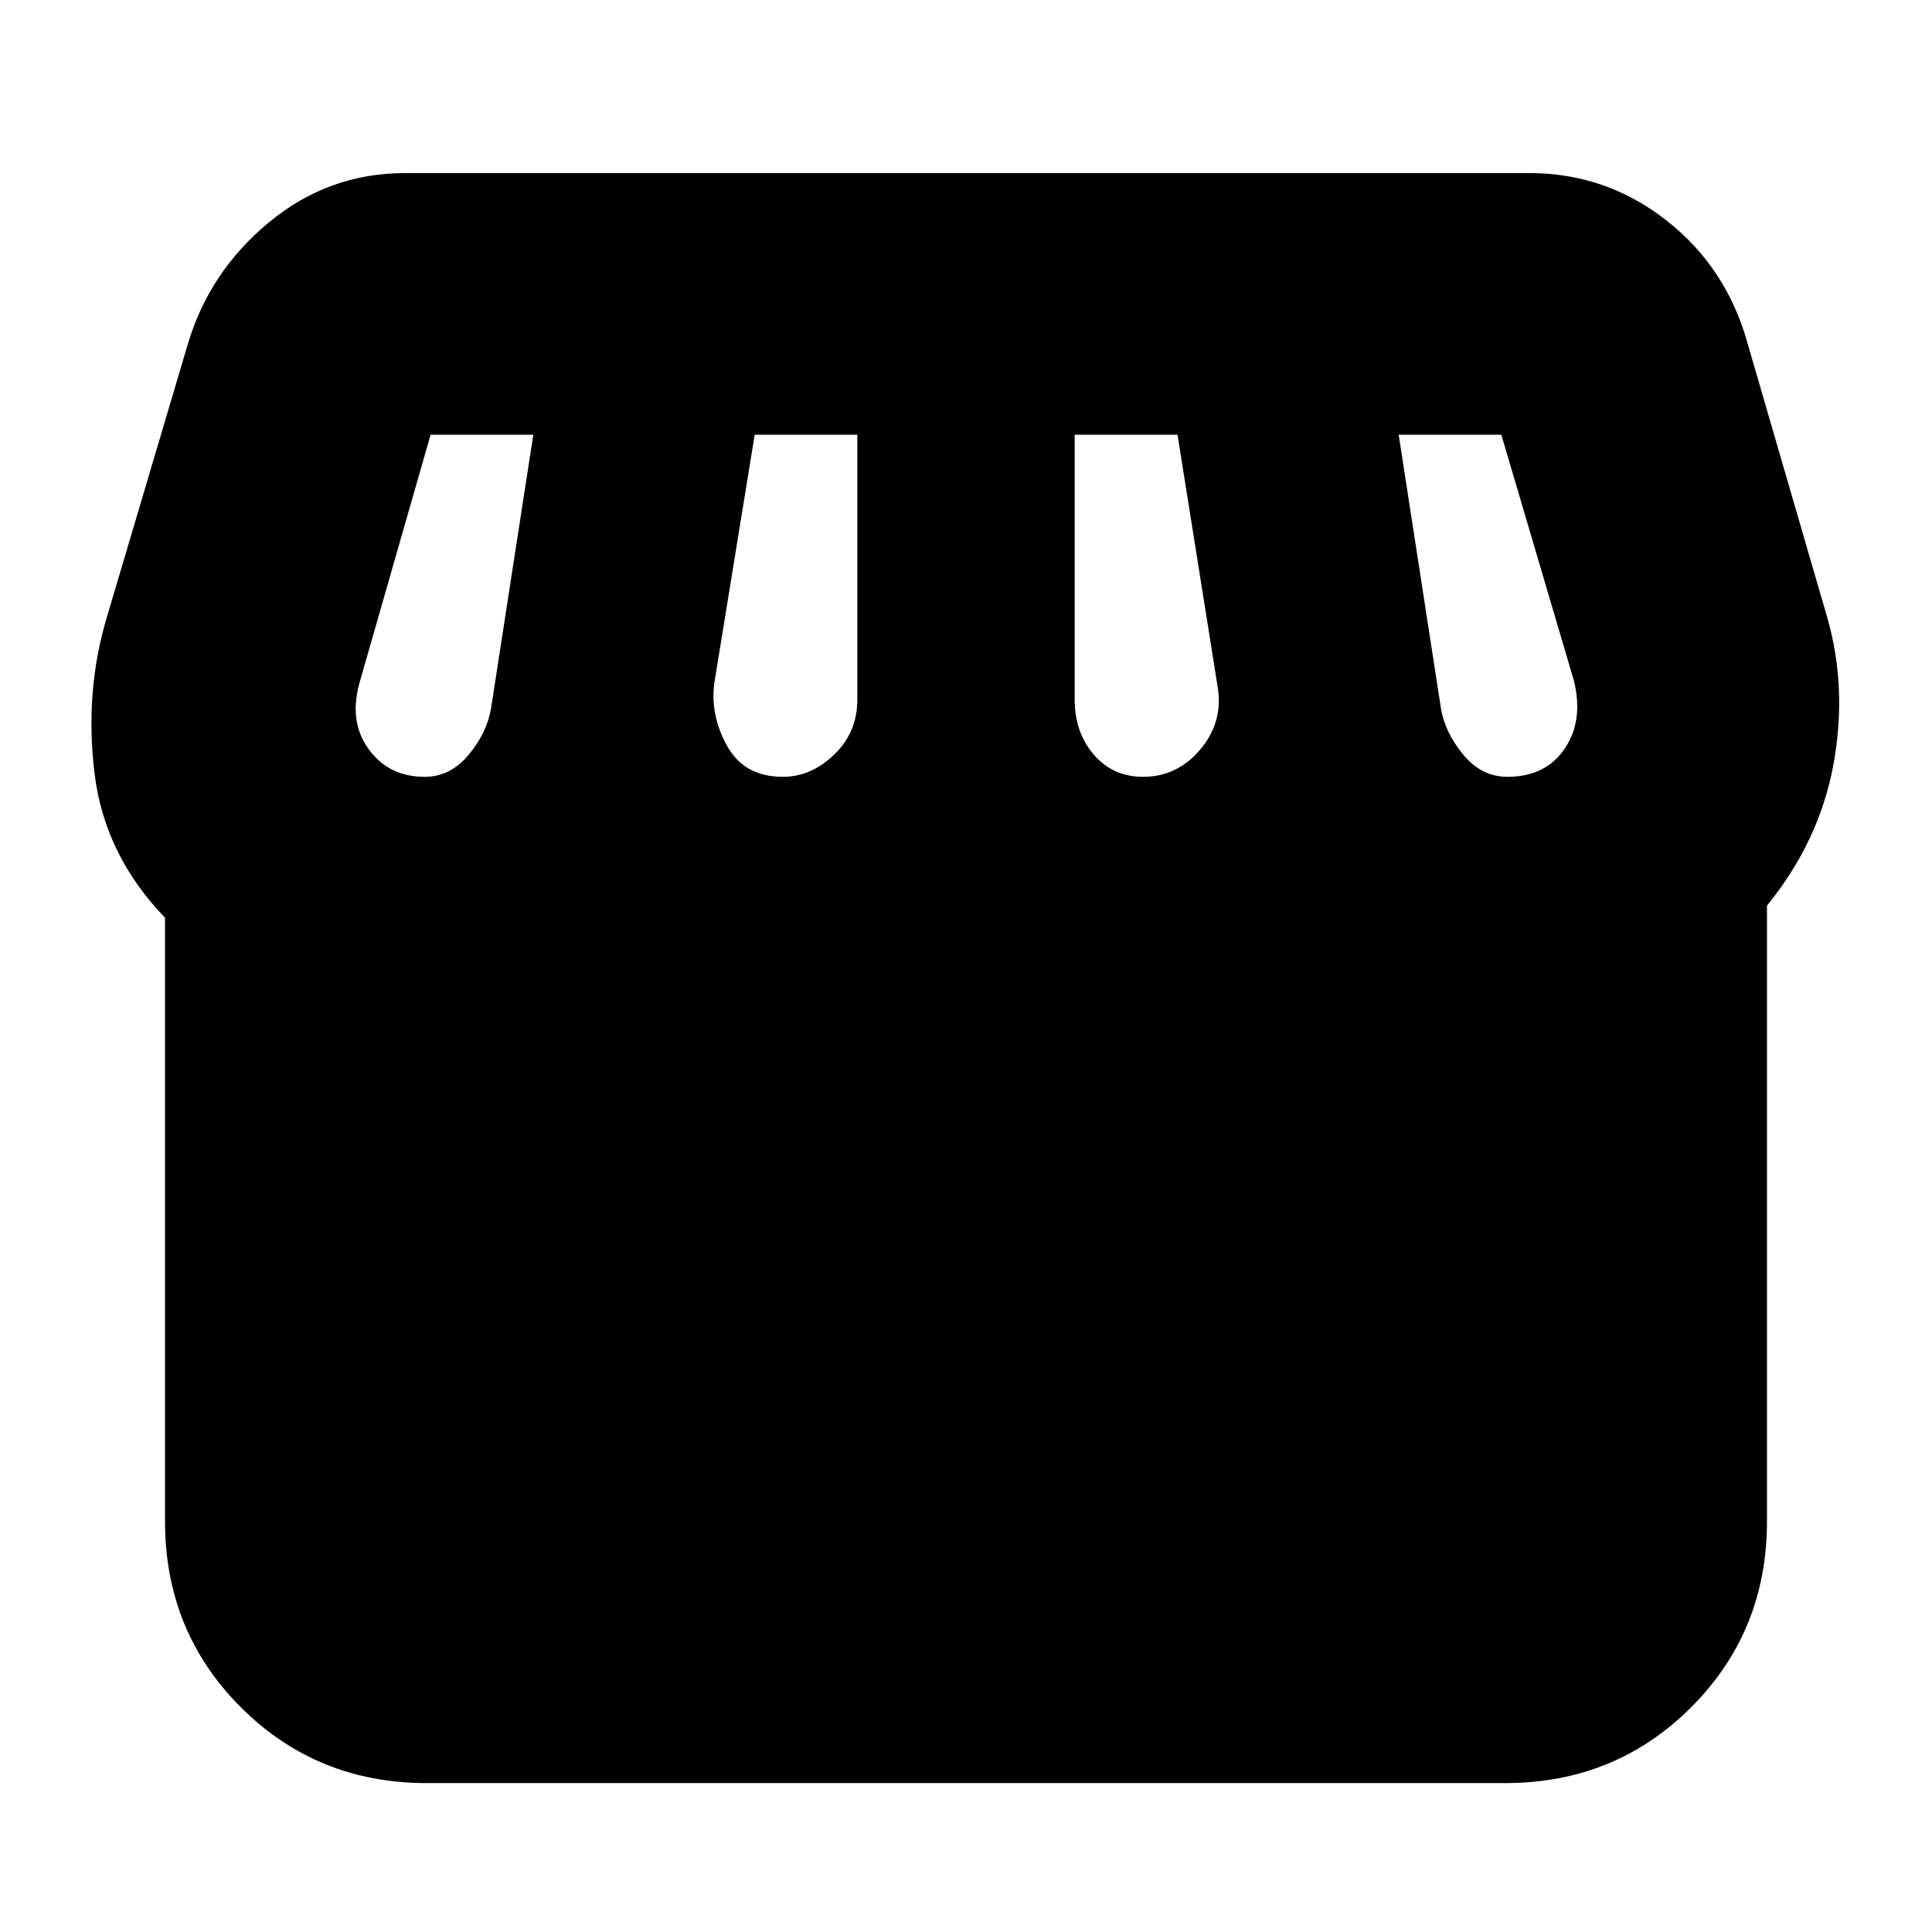 <svg xmlns="http://www.w3.org/2000/svg" height="20" viewBox="0 -960 960 960" width="20"><path d="M212-74q-54.65 0-92.325-37.675Q82-149.35 82-204v-300q-30-31-35-71.5t6-77.5l40.32-136q10.68-36 40.274-60.5 29.595-24.5 67.719-24.5h558.563Q798-874 828-850.5q30 23.5 40.471 61.5L908-653q10 35 3 73t-33 70v306q0 54.65-37.675 92.325Q802.65-74 748-74H212Zm356-500q17 0 28.5-13.692Q608-601.383 605-619l-19.9-125H534v131.56q0 16.37 9.5 27.405T568-574Zm-179 0q14 0 25.5-11.035T426-612.44V-744h-51l-20.154 124.024Q353-604 361.5-589q8.5 15 27.5 15Zm-178 0q12.8 0 21.9-11 9.1-11 11.1-23l21-136h-51.034L179-622q-6 20 4 34t28 14Zm538 0q19 0 28.5-14t4.5-34l-36-122h-51l21 136q2 12 11.1 23t21.9 11Z"/></svg>